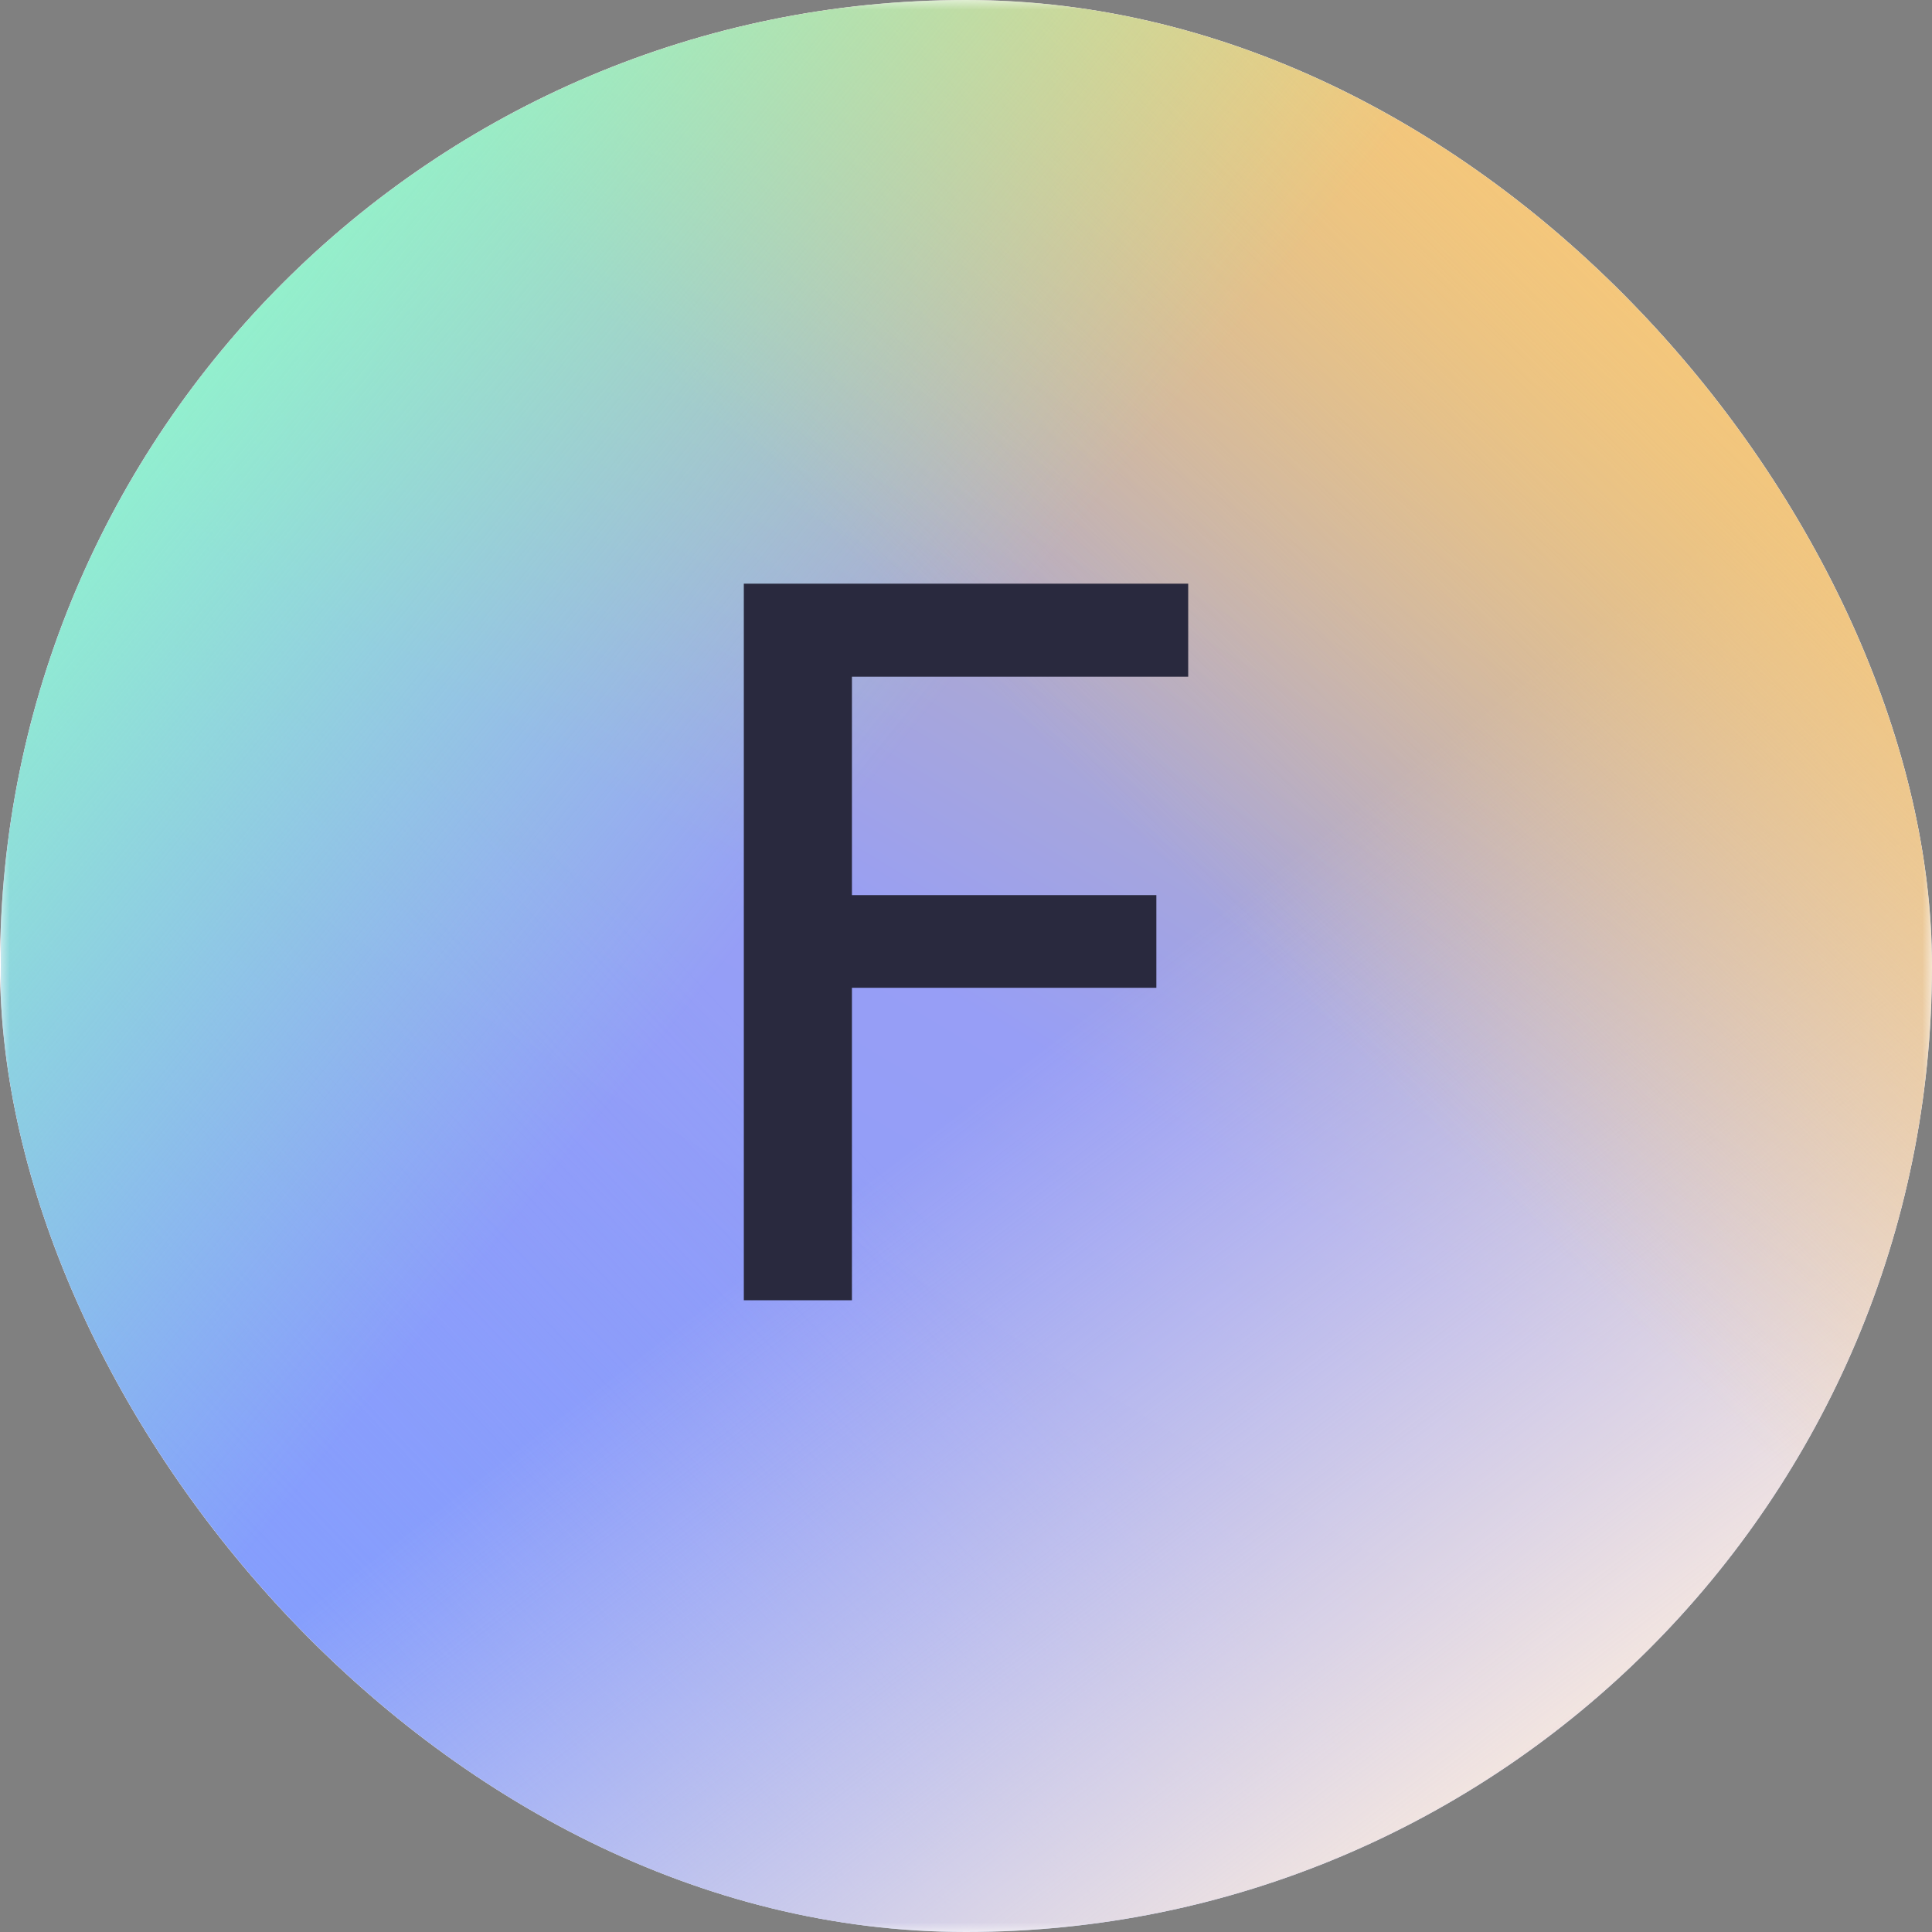 <svg width="100" height="100" viewBox="0 0 100 100" fill="none" xmlns="http://www.w3.org/2000/svg">
<rect x="0" y="0" width="100" height="100" fill="#808080" stroke="none"/>
<g clip-path="url(#clip0_734_17725)">
<rect width="100" height="100" rx="50" fill="white"/>
<g clip-path="url(#clip1_734_17725)">
<mask id="mask0_734_17725" style="mask-type:luminance" maskUnits="userSpaceOnUse" x="0" y="0" width="100" height="100">
<path d="M100 0H0V100H100V0Z" fill="white"/>
</mask>
<g mask="url(#mask0_734_17725)">
<path d="M100 0H0V100H100V0Z" fill="white"/>
<path d="M100.05 0H0.05V100H100.05V0Z" fill="url(#paint0_linear_734_17725)"/>
<path d="M100.05 0H0.05V100H100.05V0Z" fill="url(#paint1_linear_734_17725)"/>
<path d="M100.05 0H0.05V100H100.05V0Z" fill="url(#paint2_linear_734_17725)"/>
<path d="M100.05 0H0.05V100H100.05V0Z" fill="url(#paint3_linear_734_17725)"/>
<path d="M100.05 0H0.05V100H100.05V0Z" fill="url(#paint4_linear_734_17725)"/>
</g>
</g>
<path d="M38.5 67.302V30.211H61.501V35.028H44.096V46.33H59.853V51.129H44.096V67.302H38.5Z" fill="#29293E"/>
</g>
<defs>
<linearGradient id="paint0_linear_734_17725" x1="82.45" y1="6.95" x2="26.15" y2="100" gradientUnits="userSpaceOnUse">
<stop stop-color="#DABF83"/>
<stop offset="0.51" stop-color="#979EF6"/>
<stop offset="1" stop-color="#859CFB"/>
</linearGradient>
<linearGradient id="paint1_linear_734_17725" x1="10.35" y1="89.9" x2="44.7" y2="57.25" gradientUnits="userSpaceOnUse">
<stop stop-color="#839FFD"/>
<stop offset="0.964" stop-color="#8C9BFF" stop-opacity="0"/>
</linearGradient>
<linearGradient id="paint2_linear_734_17725" x1="103.95" y1="71.5" x2="77.2" y2="36.35" gradientUnits="userSpaceOnUse">
<stop stop-color="#FCECDE" stop-opacity="0.9"/>
<stop offset="1" stop-color="#FCECDE" stop-opacity="0"/>
</linearGradient>
<linearGradient id="paint3_linear_734_17725" x1="87.1" y1="12" x2="57.55" y2="41.95" gradientUnits="userSpaceOnUse">
<stop stop-color="#F8C879"/>
<stop offset="1" stop-color="#F8C879" stop-opacity="0"/>
</linearGradient>
<linearGradient id="paint4_linear_734_17725" x1="12.9" y1="4.25" x2="50.1" y2="34.3" gradientUnits="userSpaceOnUse">
<stop stop-color="#90FEC9"/>
<stop offset="1" stop-color="#90FEC9" stop-opacity="0"/>
</linearGradient>
<clipPath id="clip0_734_17725">
<rect width="100" height="100" rx="50" fill="white"/>
</clipPath>
<clipPath id="clip1_734_17725">
<rect width="100" height="100" fill="white"/>
</clipPath>
</defs>
</svg>
